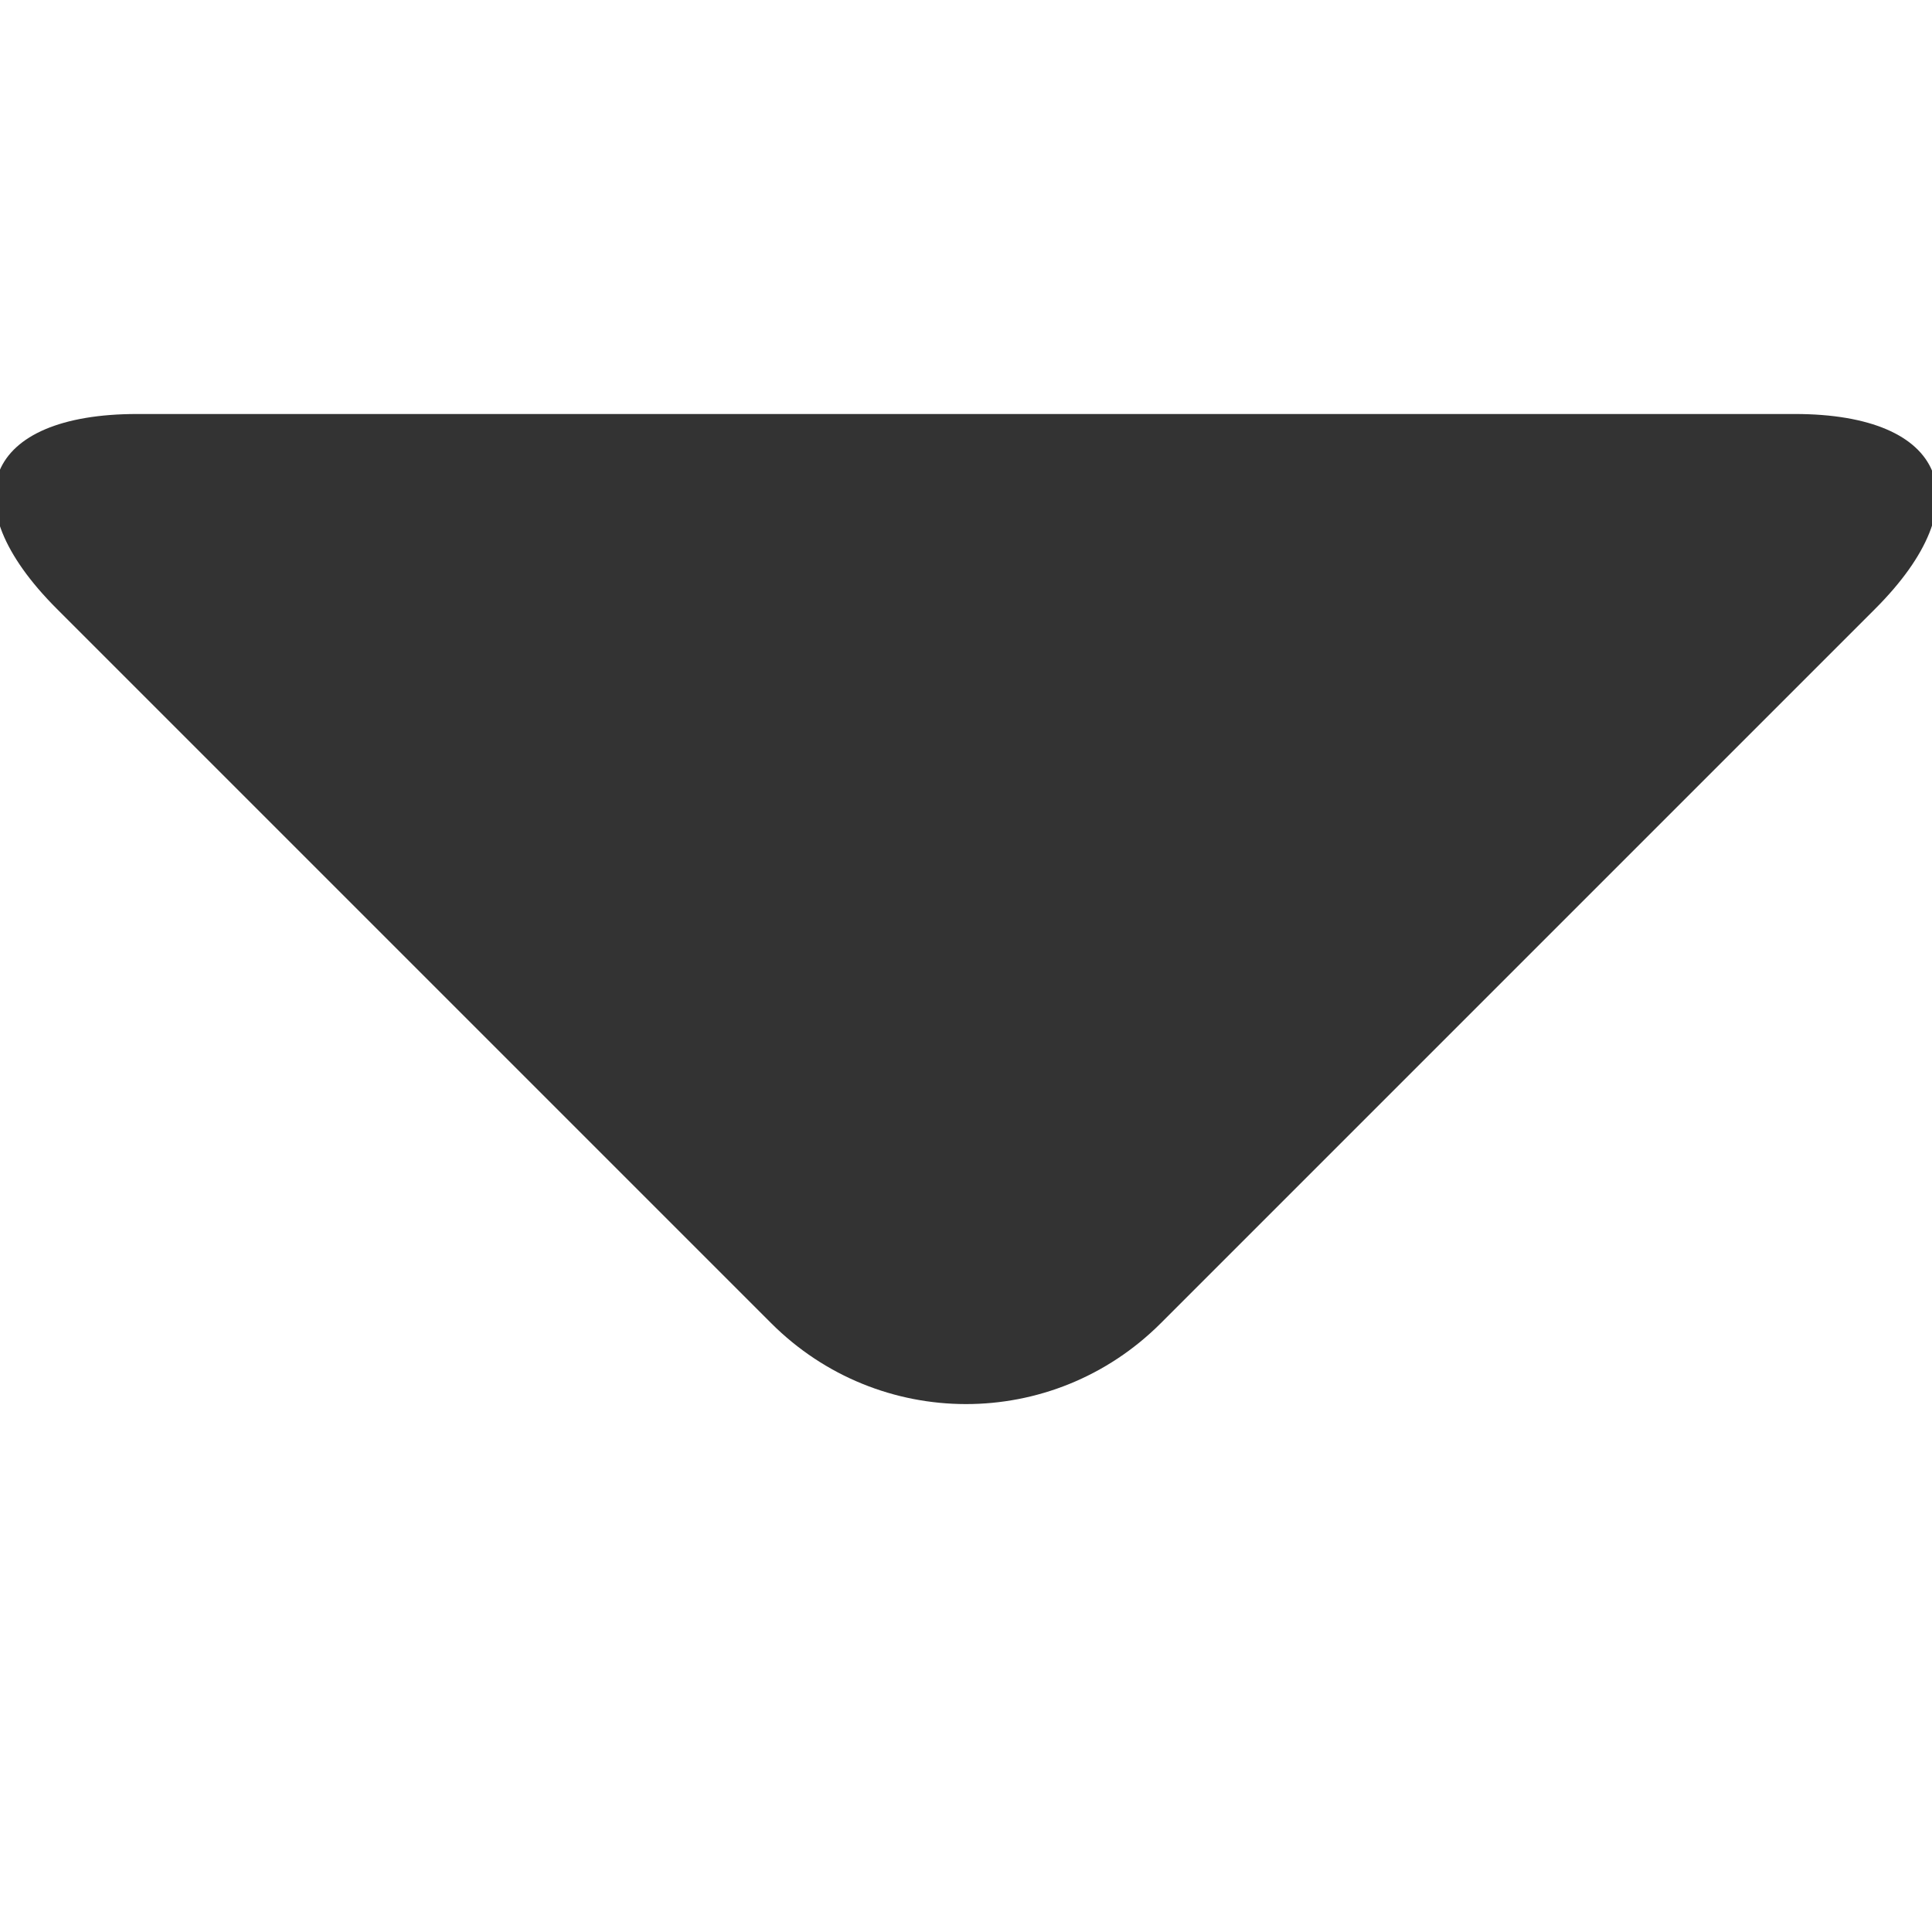 <svg xmlns="http://www.w3.org/2000/svg" xmlns:xlink="http://www.w3.org/1999/xlink" width="200" height="200" class="icon" p-id="510" t="1553602091853" version="1.1" viewBox="0 0 14 8"><defs><style type="text/css"/></defs><path fill="#333" fill-rule="evenodd" d="M5.588 6.588c.78.78 2.04.784 2.824 0l5.176-5.176c.78-.78.517-1.412-.582-1.412H.994C-.107 0-.372.628.412 1.412l5.176 5.176z"/></svg>